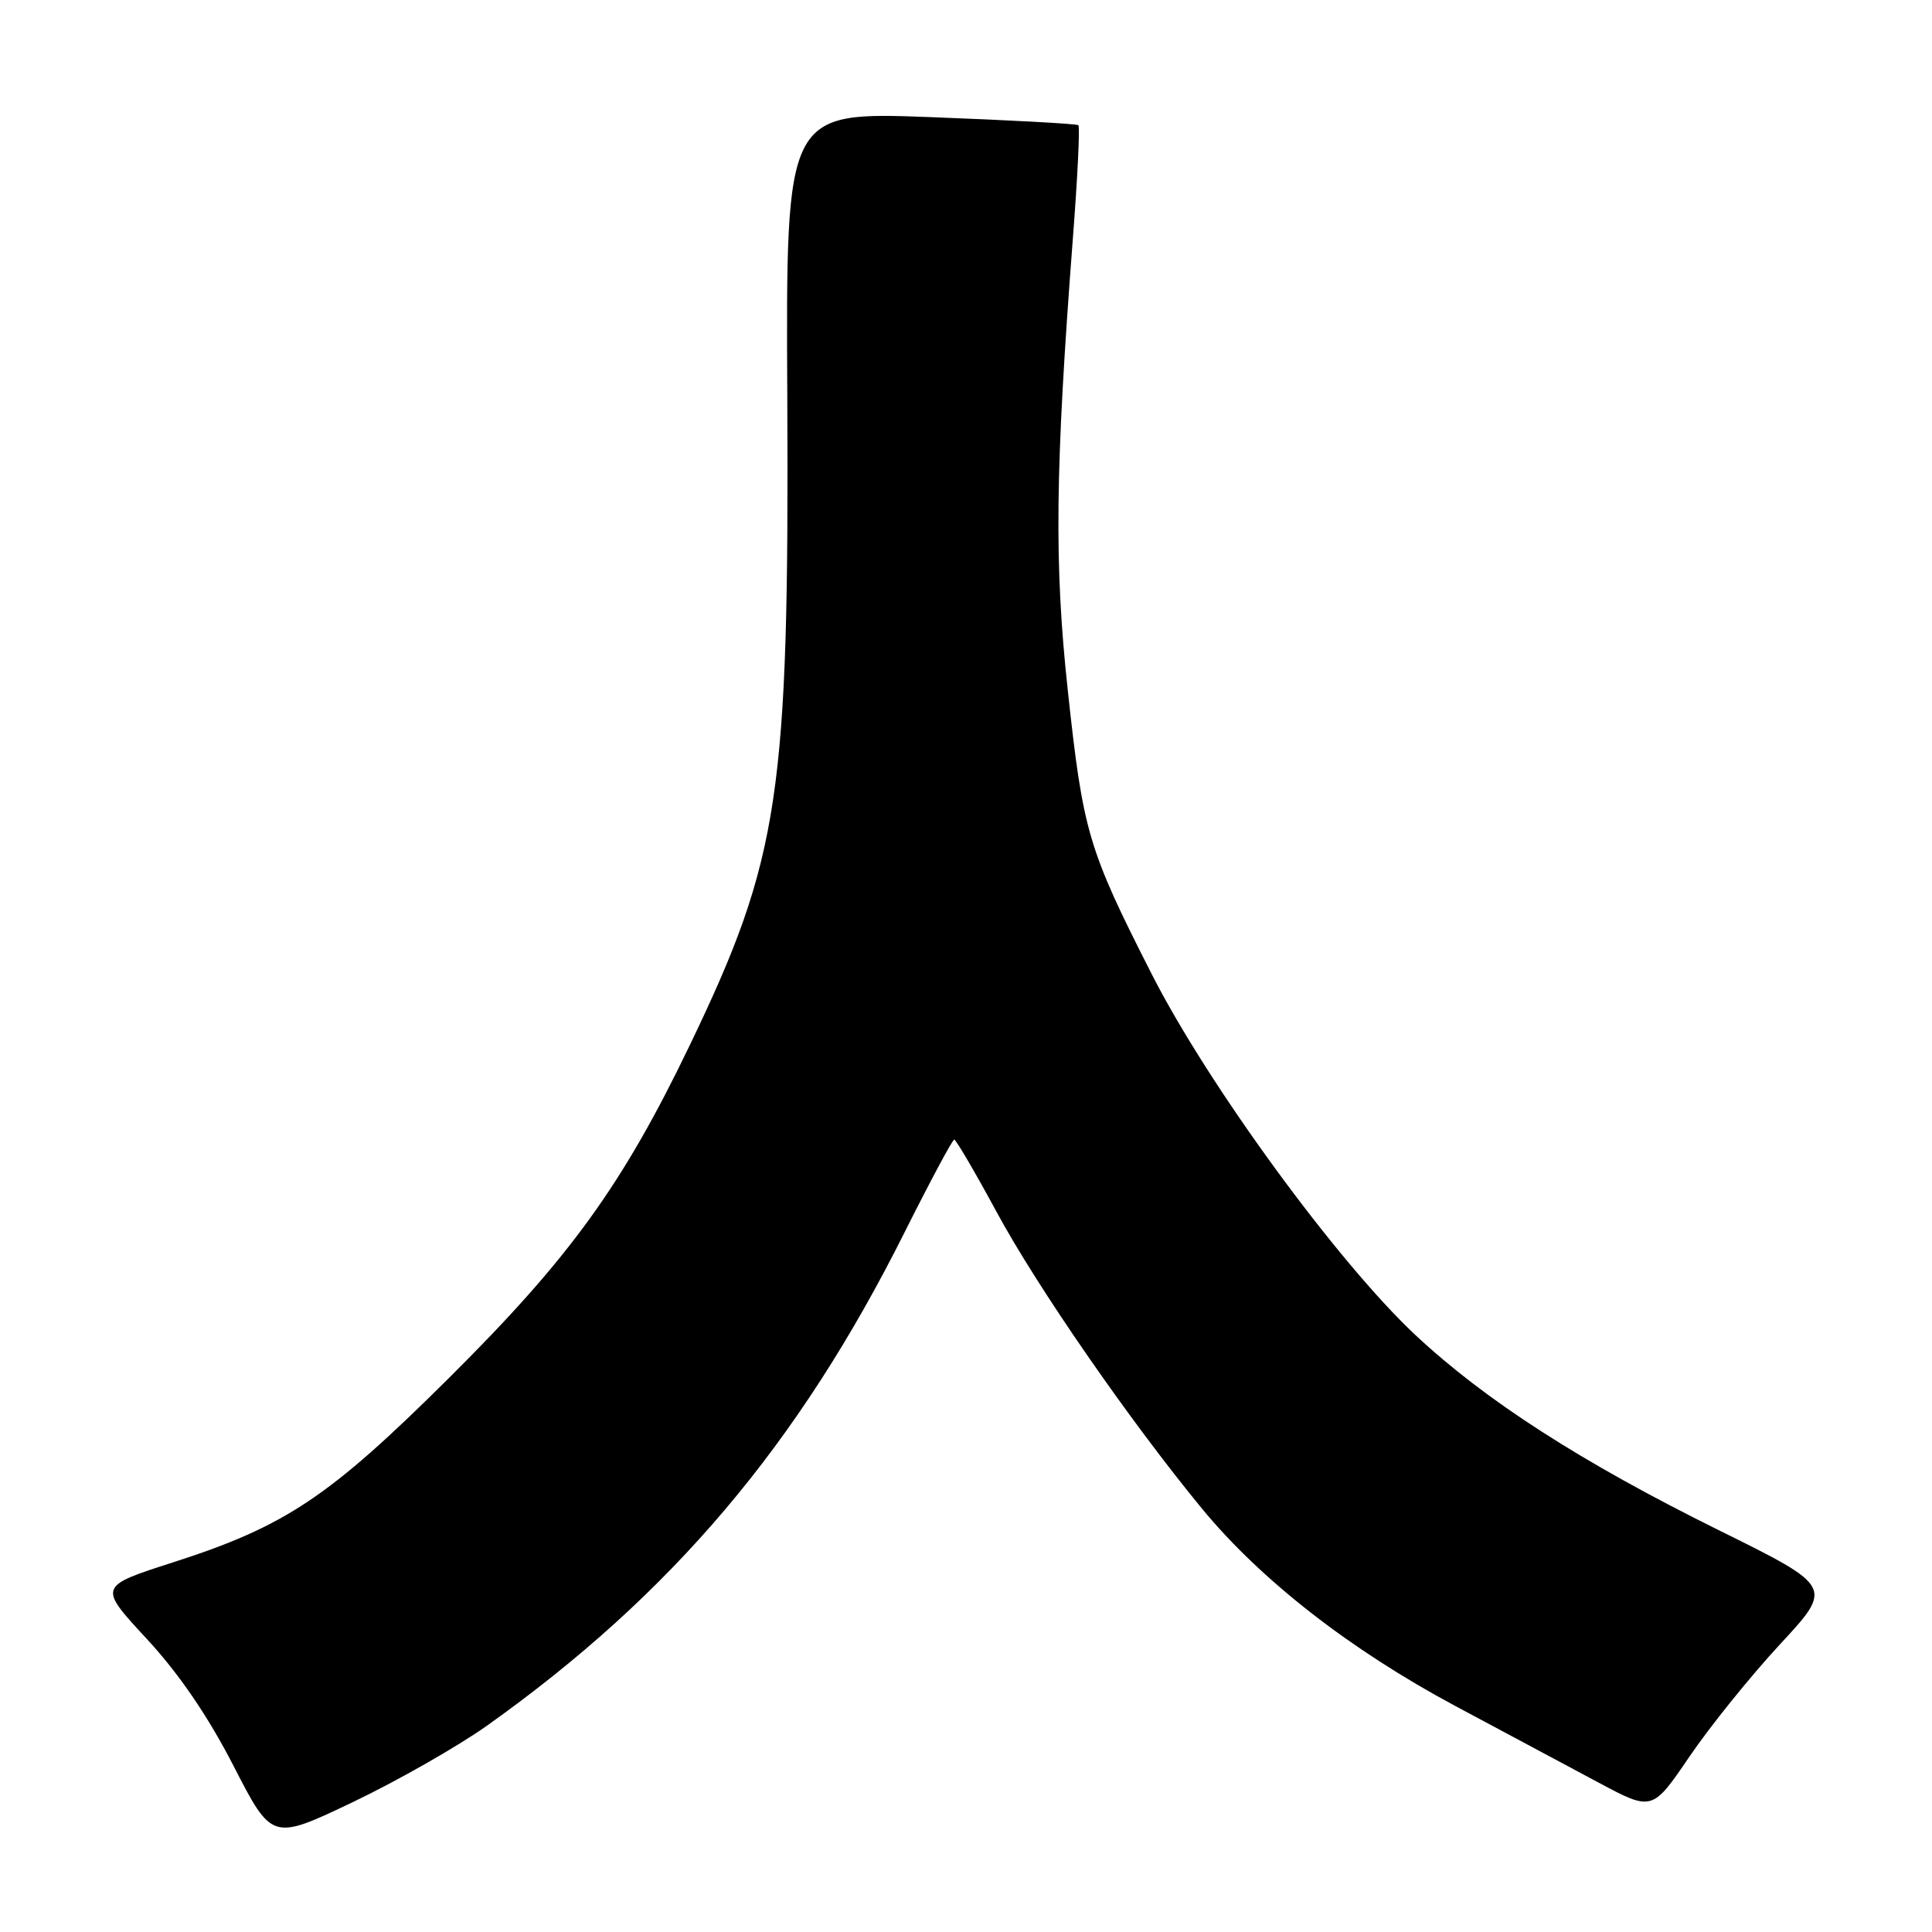 <?xml version="1.0" encoding="UTF-8" standalone="no"?>
<!DOCTYPE svg PUBLIC "-//W3C//DTD SVG 1.1//EN" "http://www.w3.org/Graphics/SVG/1.1/DTD/svg11.dtd" >
<svg xmlns="http://www.w3.org/2000/svg" xmlns:xlink="http://www.w3.org/1999/xlink" version="1.1" viewBox="0 0 256 256">
 <g >
 <path fill="currentColor"
d=" M 64.50 228.68 C 89.00 211.26 105.78 191.44 119.88 163.25 C 123.26 156.51 126.21 151.00 126.44 151.00 C 126.67 151.00 129.18 155.28 132.01 160.51 C 137.45 170.58 149.67 188.23 159.25 199.88 C 167.08 209.38 178.91 218.60 192.85 226.06 C 199.26 229.48 207.75 234.02 211.72 236.15 C 218.93 240.01 218.93 240.01 223.86 232.76 C 226.58 228.77 231.97 222.07 235.86 217.88 C 242.92 210.26 242.92 210.26 227.71 202.74 C 209.52 193.74 196.81 185.56 187.55 176.90 C 177.19 167.20 160.06 143.75 152.57 129.00 C 144.17 112.48 143.51 110.23 141.49 91.50 C 139.67 74.69 139.81 62.38 142.15 31.73 C 142.78 23.60 143.11 16.79 142.89 16.59 C 142.68 16.40 133.87 15.92 123.32 15.52 C 104.13 14.80 104.13 14.80 104.32 52.65 C 104.57 105.35 103.32 113.70 91.43 138.43 C 82.51 156.99 75.53 166.64 59.58 182.50 C 43.61 198.38 37.85 202.23 22.90 207.03 C 13.01 210.21 13.01 210.21 19.44 217.15 C 23.72 221.78 27.56 227.40 30.95 234.00 C 36.04 243.90 36.04 243.90 46.77 238.78 C 52.67 235.96 60.65 231.41 64.50 228.68 Z "/>
</g>
</svg>
